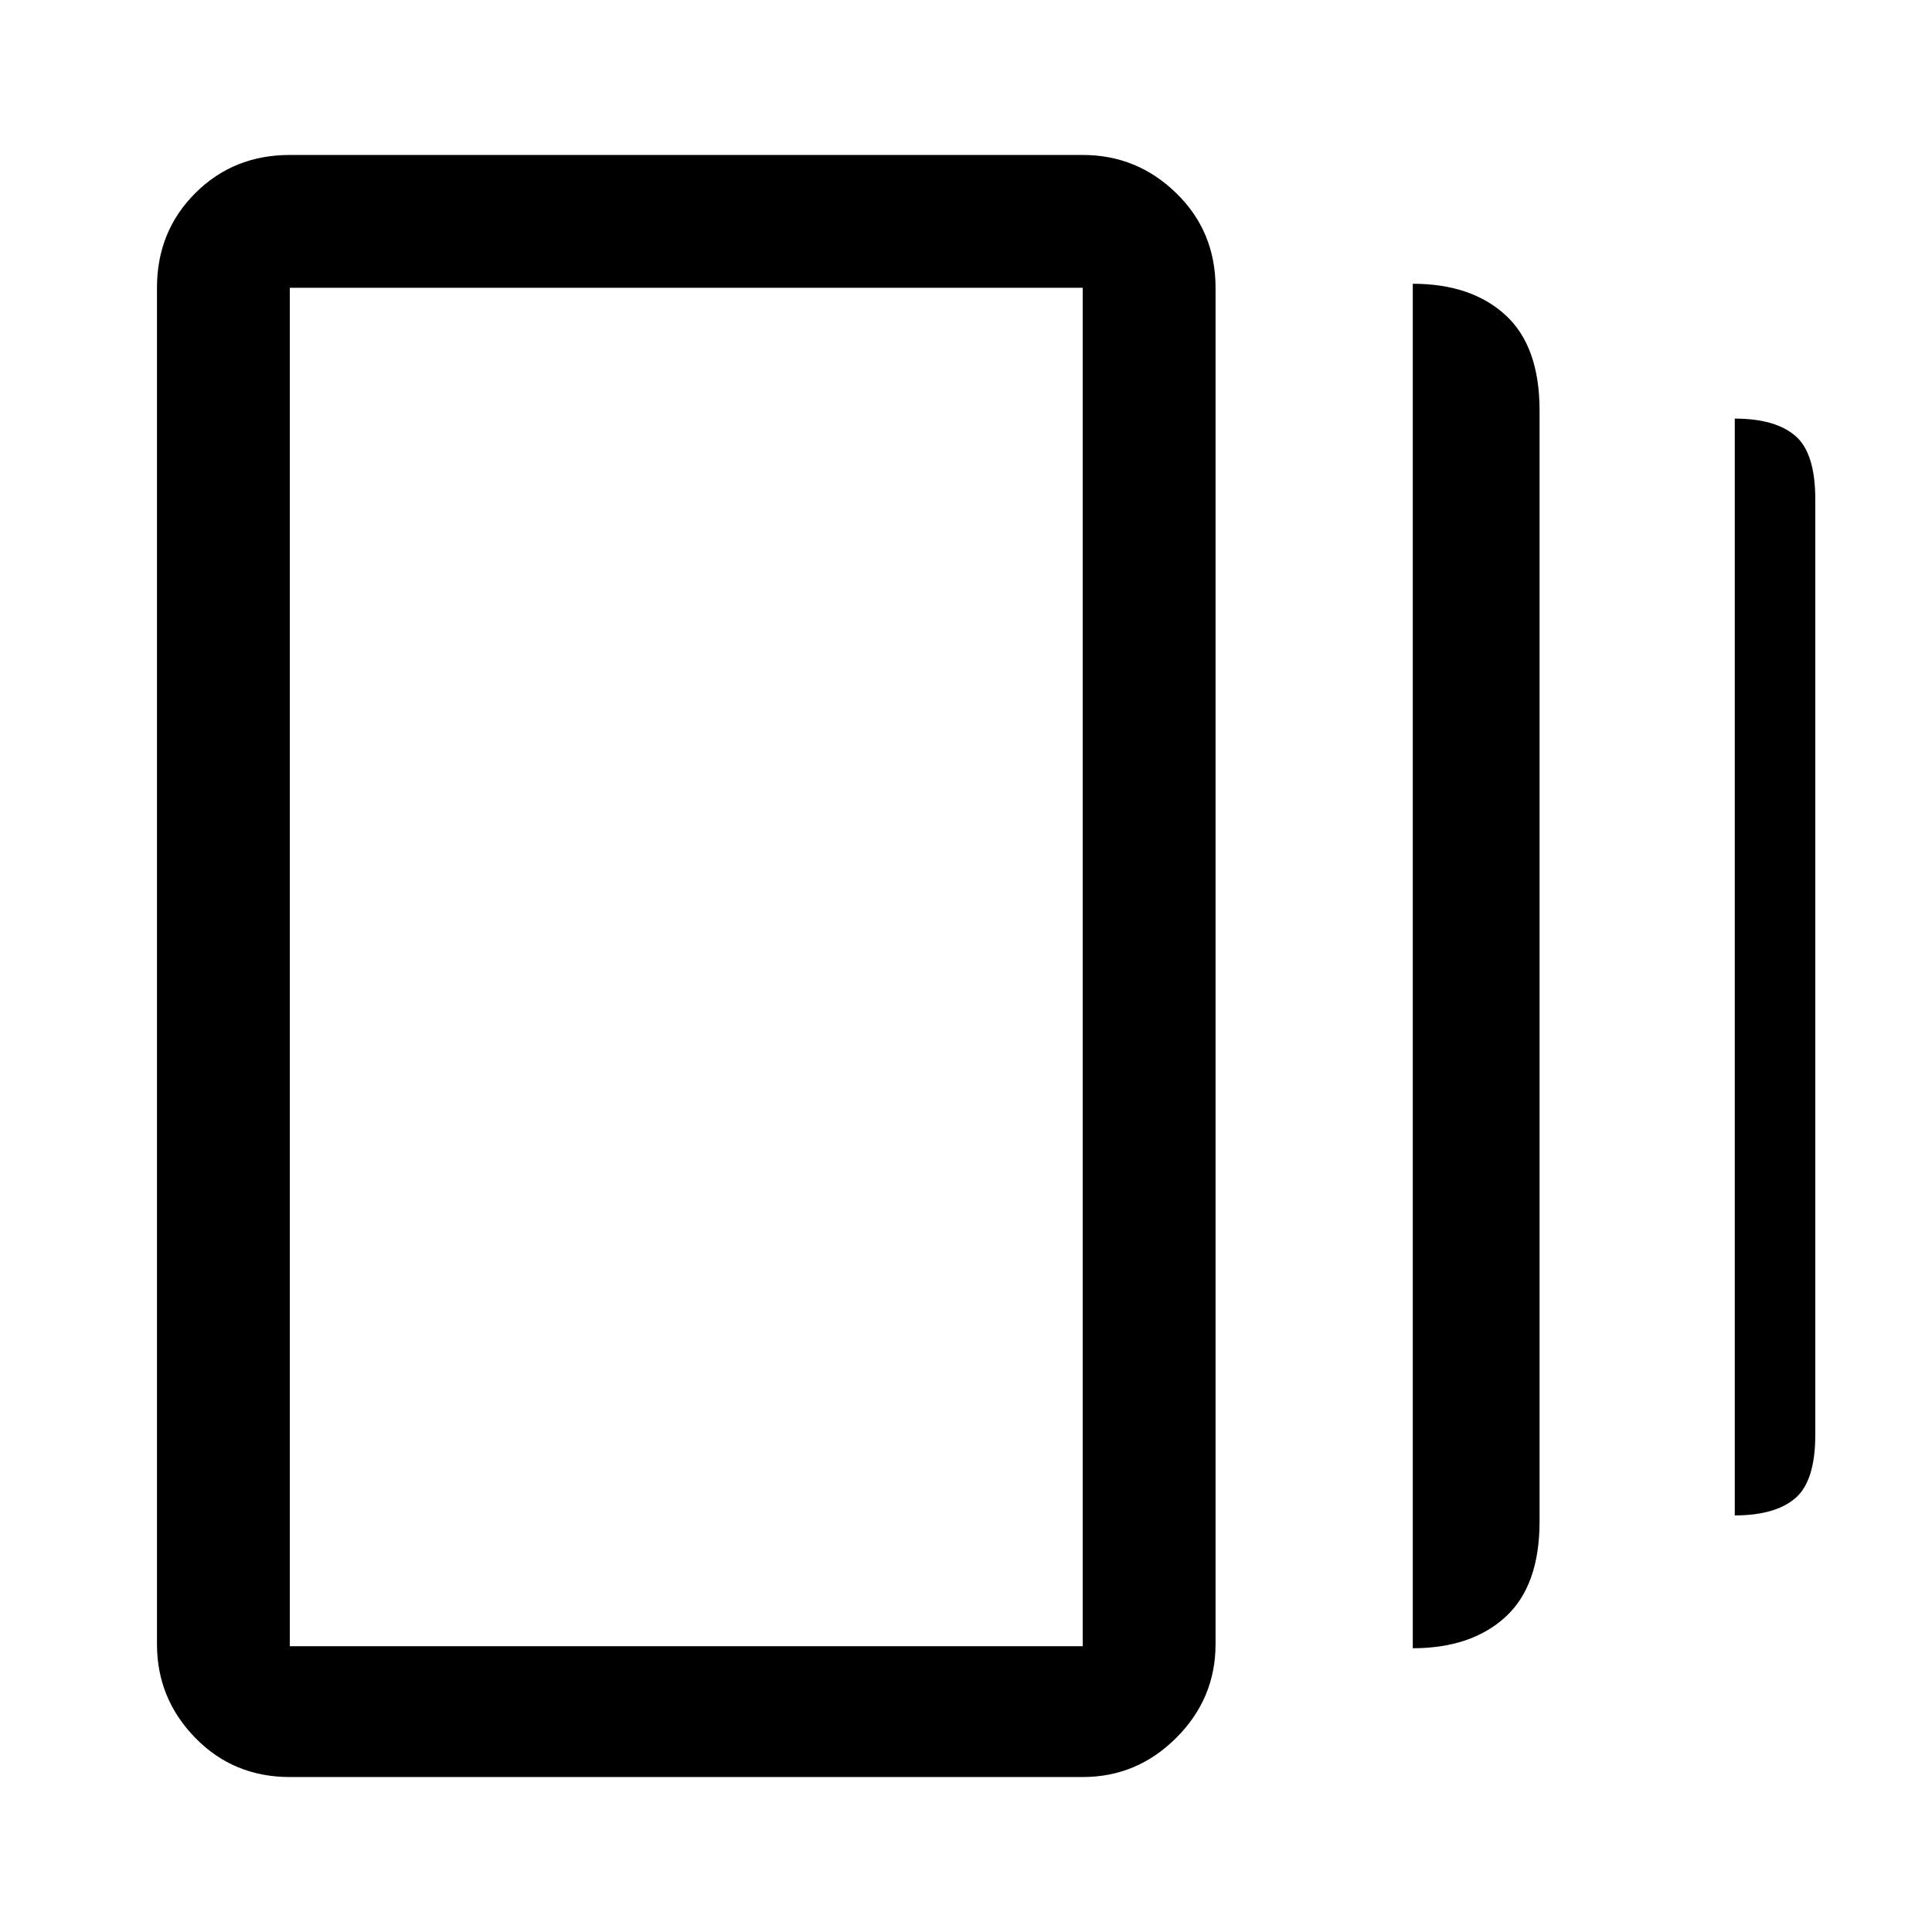 <svg xmlns="http://www.w3.org/2000/svg" height="48" width="48"><path d="M35.1 40.95V7.05q1.45 0 2.3.775.85.775.85 2.375v27.6q0 1.6-.85 2.375-.85.775-2.3.775Zm-27.9 3.2q-1.4 0-2.35-.975-.95-.975-.95-2.325V7.15q0-1.4.95-2.35.95-.95 2.35-.95h19.7q1.35 0 2.325.95.975.95.975 2.35v33.7q0 1.35-.975 2.325-.975.975-2.325.975Zm35.9-6.5V10.4q1 0 1.5.425t.5 1.575v23.25q0 1.15-.5 1.575-.5.425-1.5.425ZM7.2 40.9h19.7V7.15H7.2V40.9Zm0-33.75V40.9 7.15Z"/></svg>